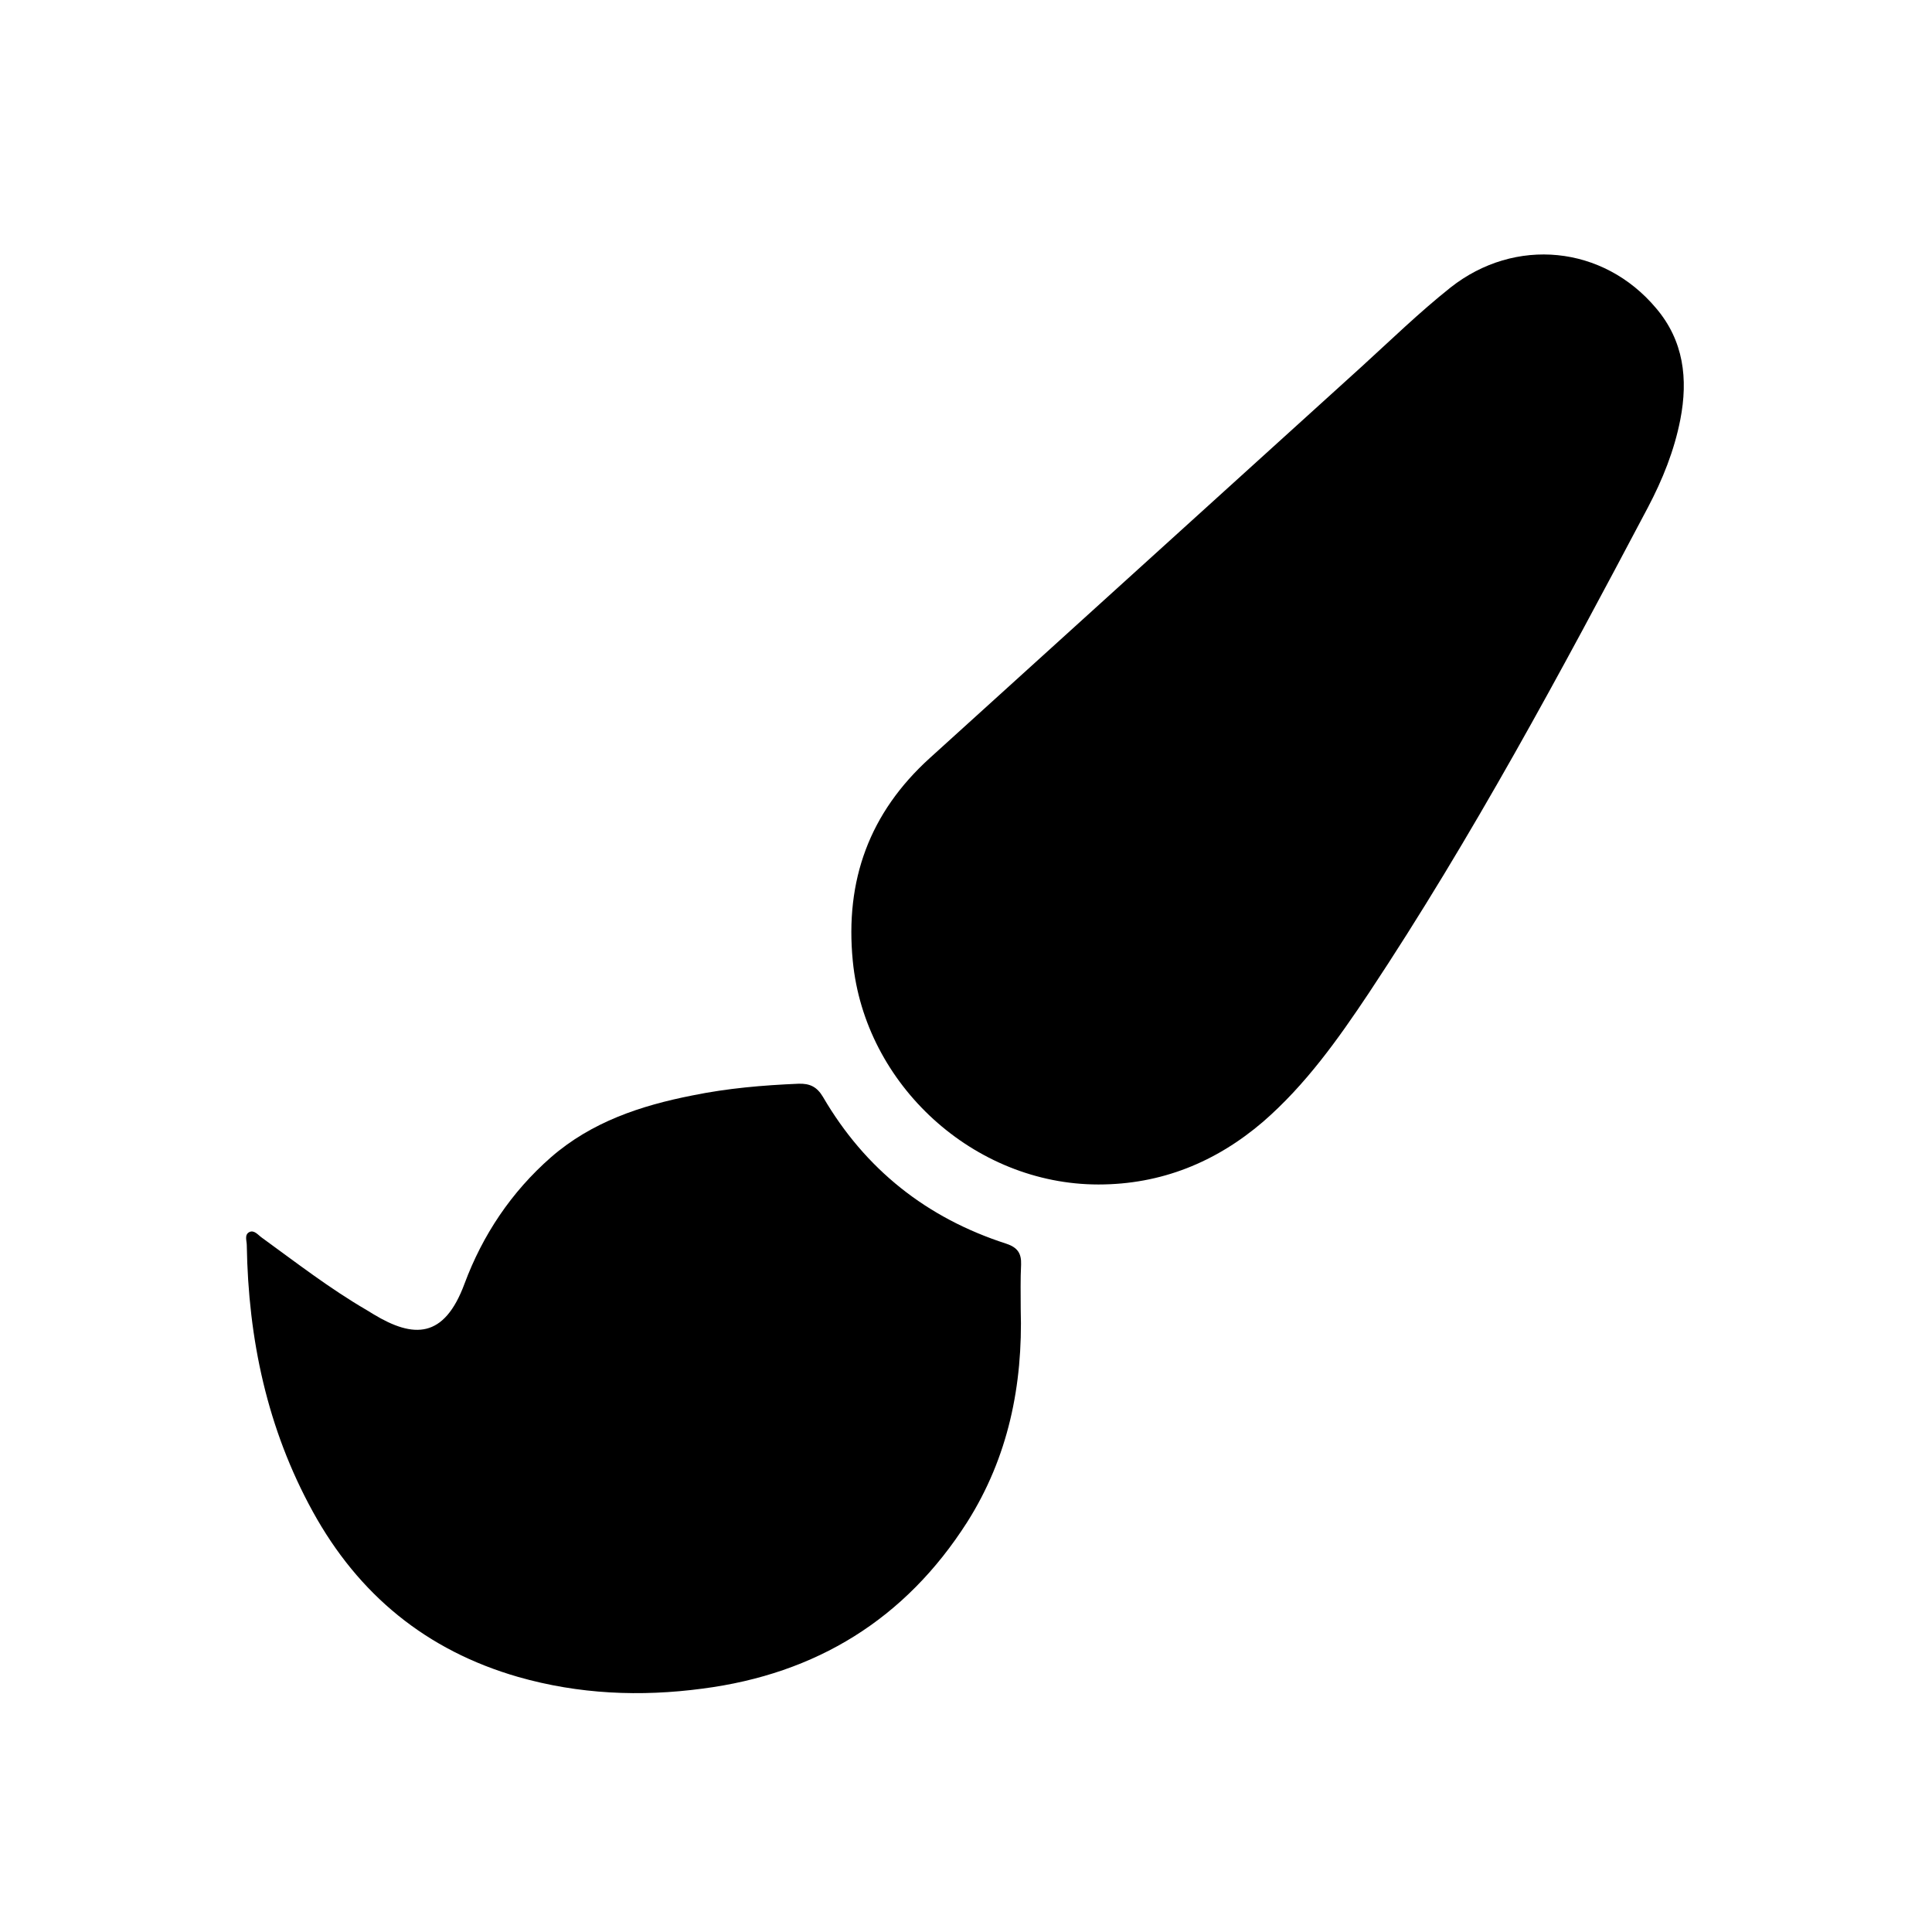 <?xml version="1.0" encoding="utf-8"?>
<!-- Generator: Adobe Illustrator 19.2.1, SVG Export Plug-In . SVG Version: 6.00 Build 0)  -->
<svg version="1.1" id="Layer_1" xmlns="http://www.w3.org/2000/svg" xmlns:xlink="http://www.w3.org/1999/xlink" x="0px" y="0px"
	 width="512px" height="512px" viewBox="0 0 512 512" style="enable-background:new 0 0 512 512;" xml:space="preserve">
<g id="_x34_jPyLd.tif">
	<g>
		<path d="M291.1,313.9c-33,0-61.9-26.4-65.1-59.2c-2.1-21.4,4.4-39.3,20.4-53.8c38.1-34.5,76.2-69.1,114.3-103.6
			c7.8-7.1,15.4-14.5,23.7-21.1c17.1-13.5,40.5-11.2,54.5,5.5c7.3,8.6,8.5,18.7,6.4,29.5c-1.6,8.2-4.7,15.9-8.6,23.3
			c-23.1,43.7-46.5,87.3-73.9,128.6c-8.2,12.3-16.8,24.4-28.1,34.2C322.2,308,307.7,313.9,291.1,313.9z"/>
		<path d="M270.5,346.9c0.6,20.2-3.3,39.3-14.2,56.5c-16.4,25.7-40,40.2-70.1,44.1c-16.5,2.2-32.8,1.5-48.9-3.1
			c-24.3-7-42.3-21.8-54.4-43.8c-12.1-22-17.1-45.7-17.5-70.6c0-1.2-0.7-2.8,0.7-3.5c1.3-0.6,2.3,0.8,3.3,1.5
			c9.1,6.6,18,13.5,27.8,19.2c0.6,0.4,1.2,0.7,1.8,1.1c10.6,6.4,18.7,6.5,24.1-8.1c4.8-12.9,12.4-24.3,22.9-33.5
			c10.8-9.4,23.8-13.7,37.5-16.4c9.3-1.9,18.6-2.7,28.1-3.1c3-0.1,4.9,0.8,6.5,3.5c11.2,19.2,27.5,32.1,48.6,38.9c3,1,4,2.6,3.9,5.5
			C270.4,339,270.5,343,270.5,346.9z"/>
	</g>
</g>
</svg>
